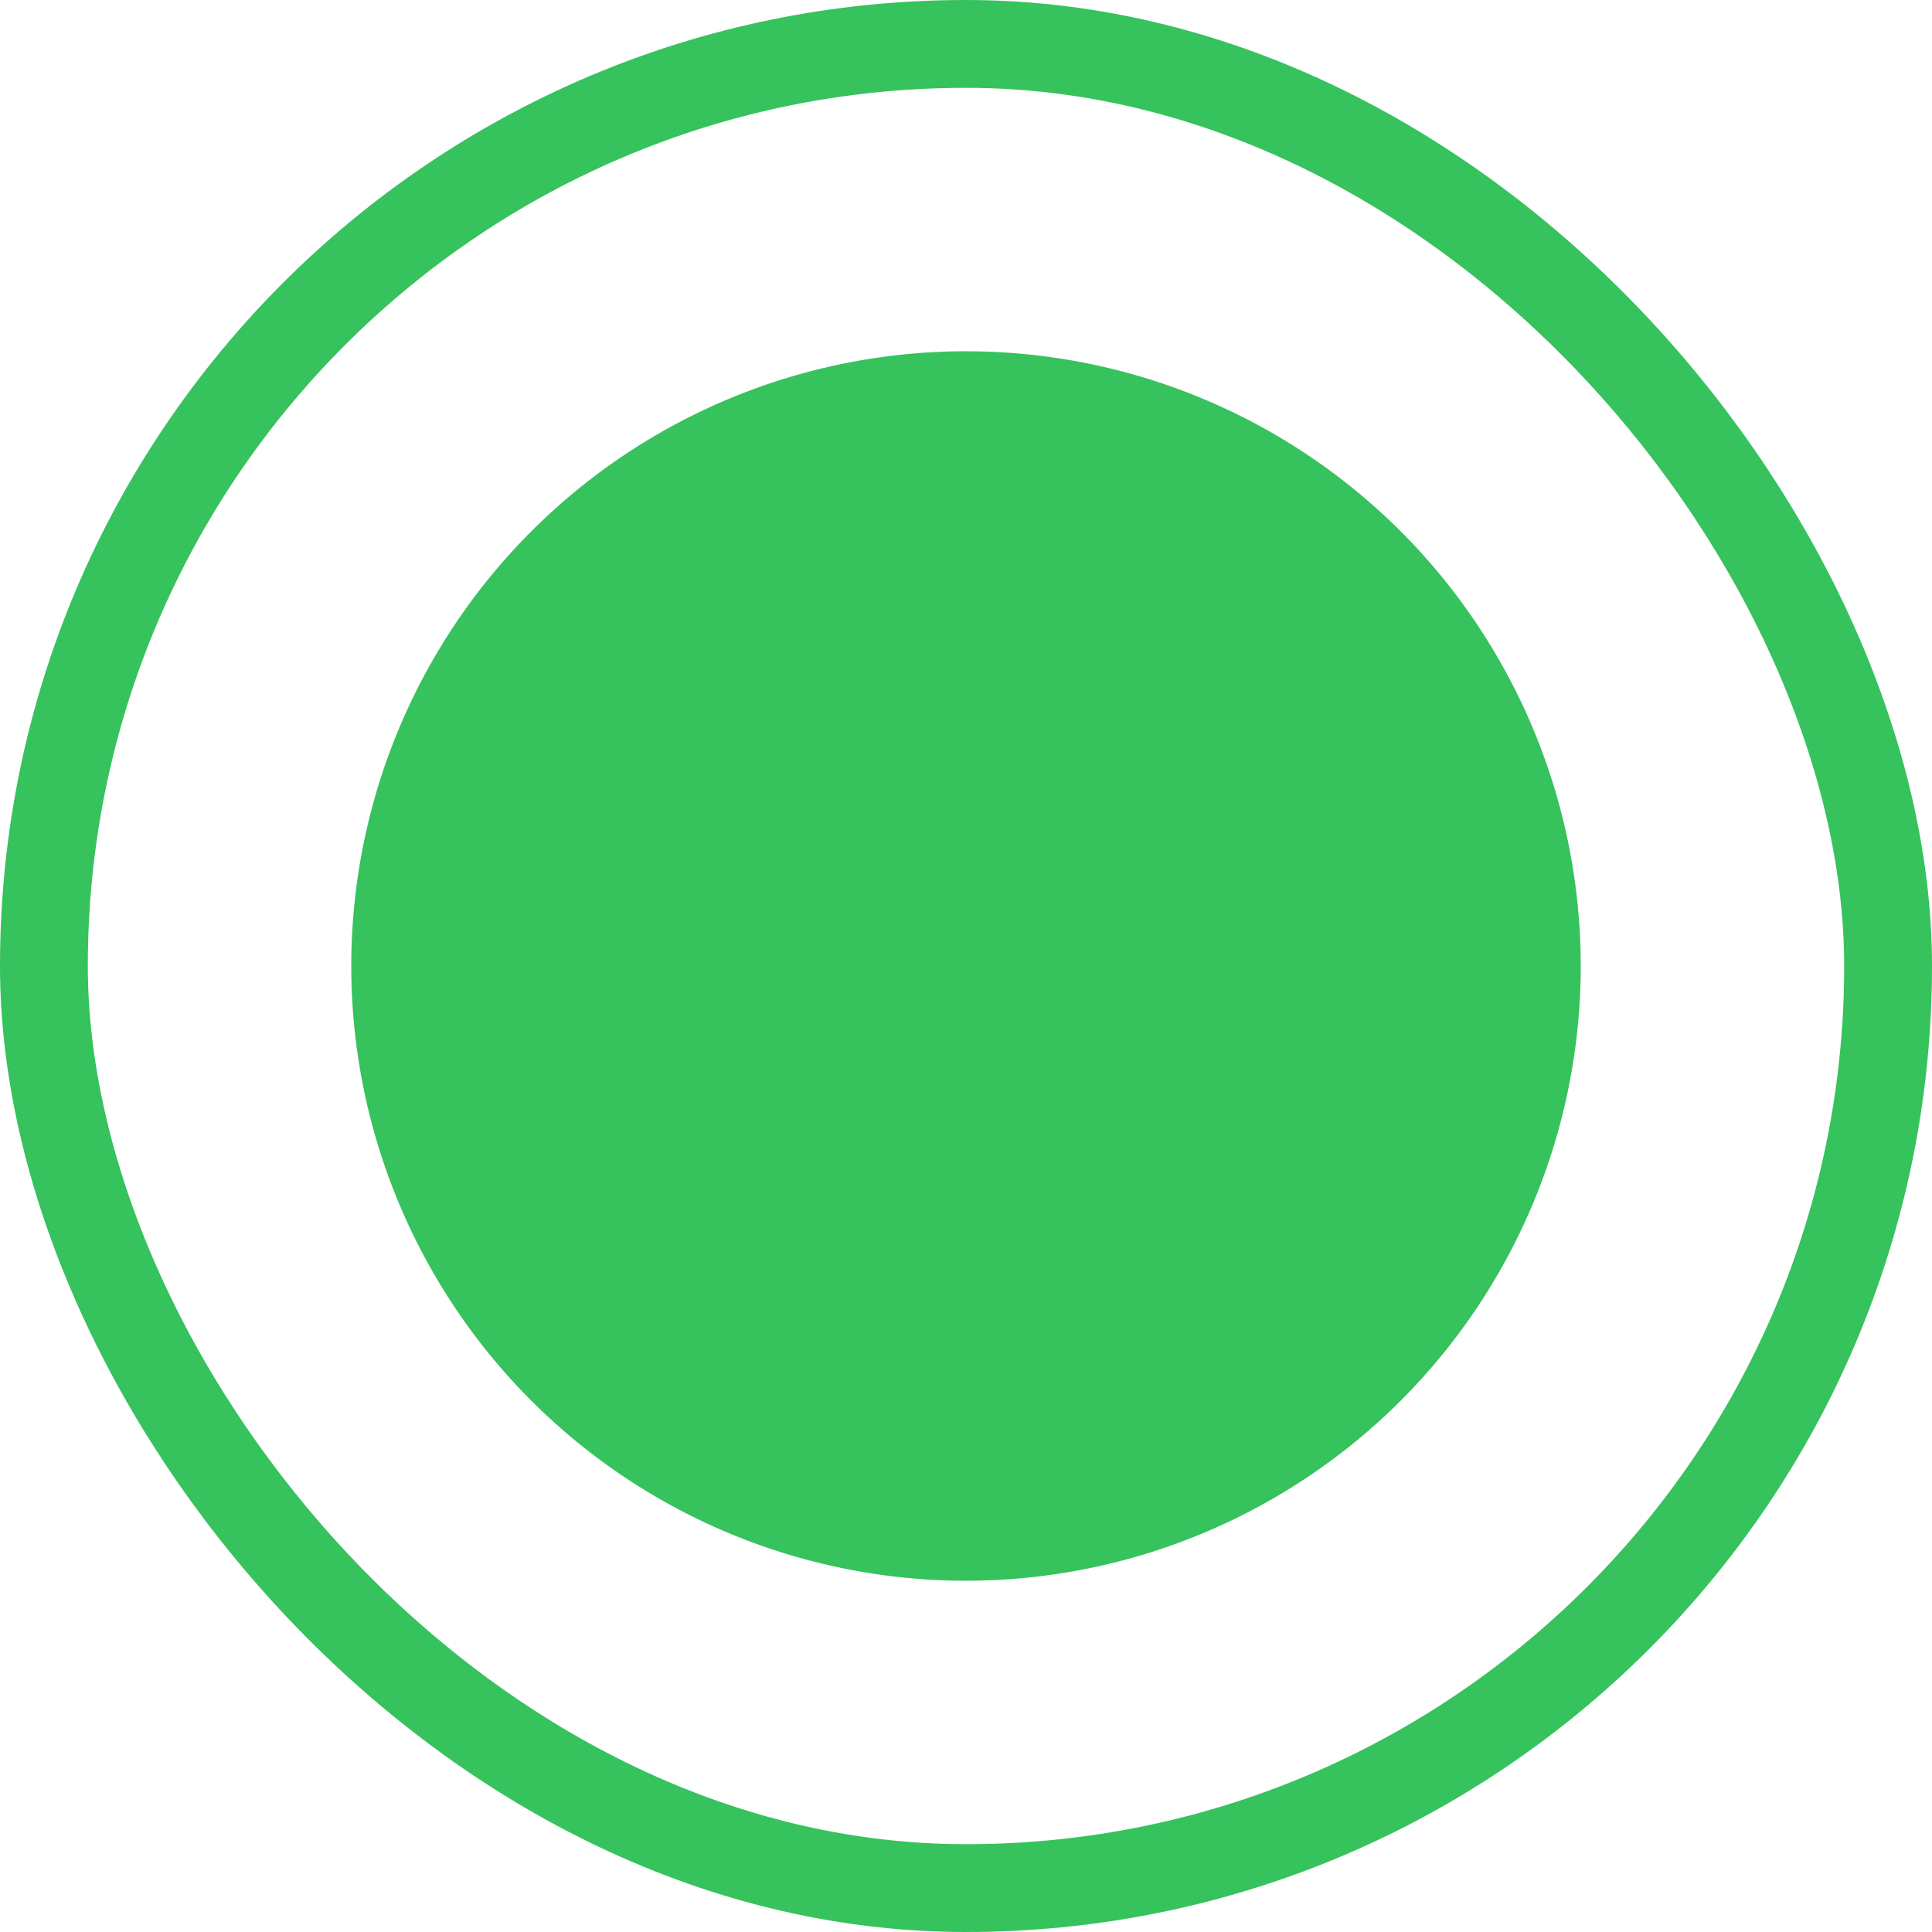 <svg xmlns="http://www.w3.org/2000/svg" width="22" height="22" viewBox="0 0 22 22"><g fill="none" stroke="#36c25d"><rect width="22" height="22" stroke="none" rx="11"/><rect width="21" height="21" x=".5" y=".5" rx="10.5"/></g><path fill="#36c25d" d="M11 18a7 7 0 1 0-7-7 7 7 0 0 0 7 7z"/></svg>